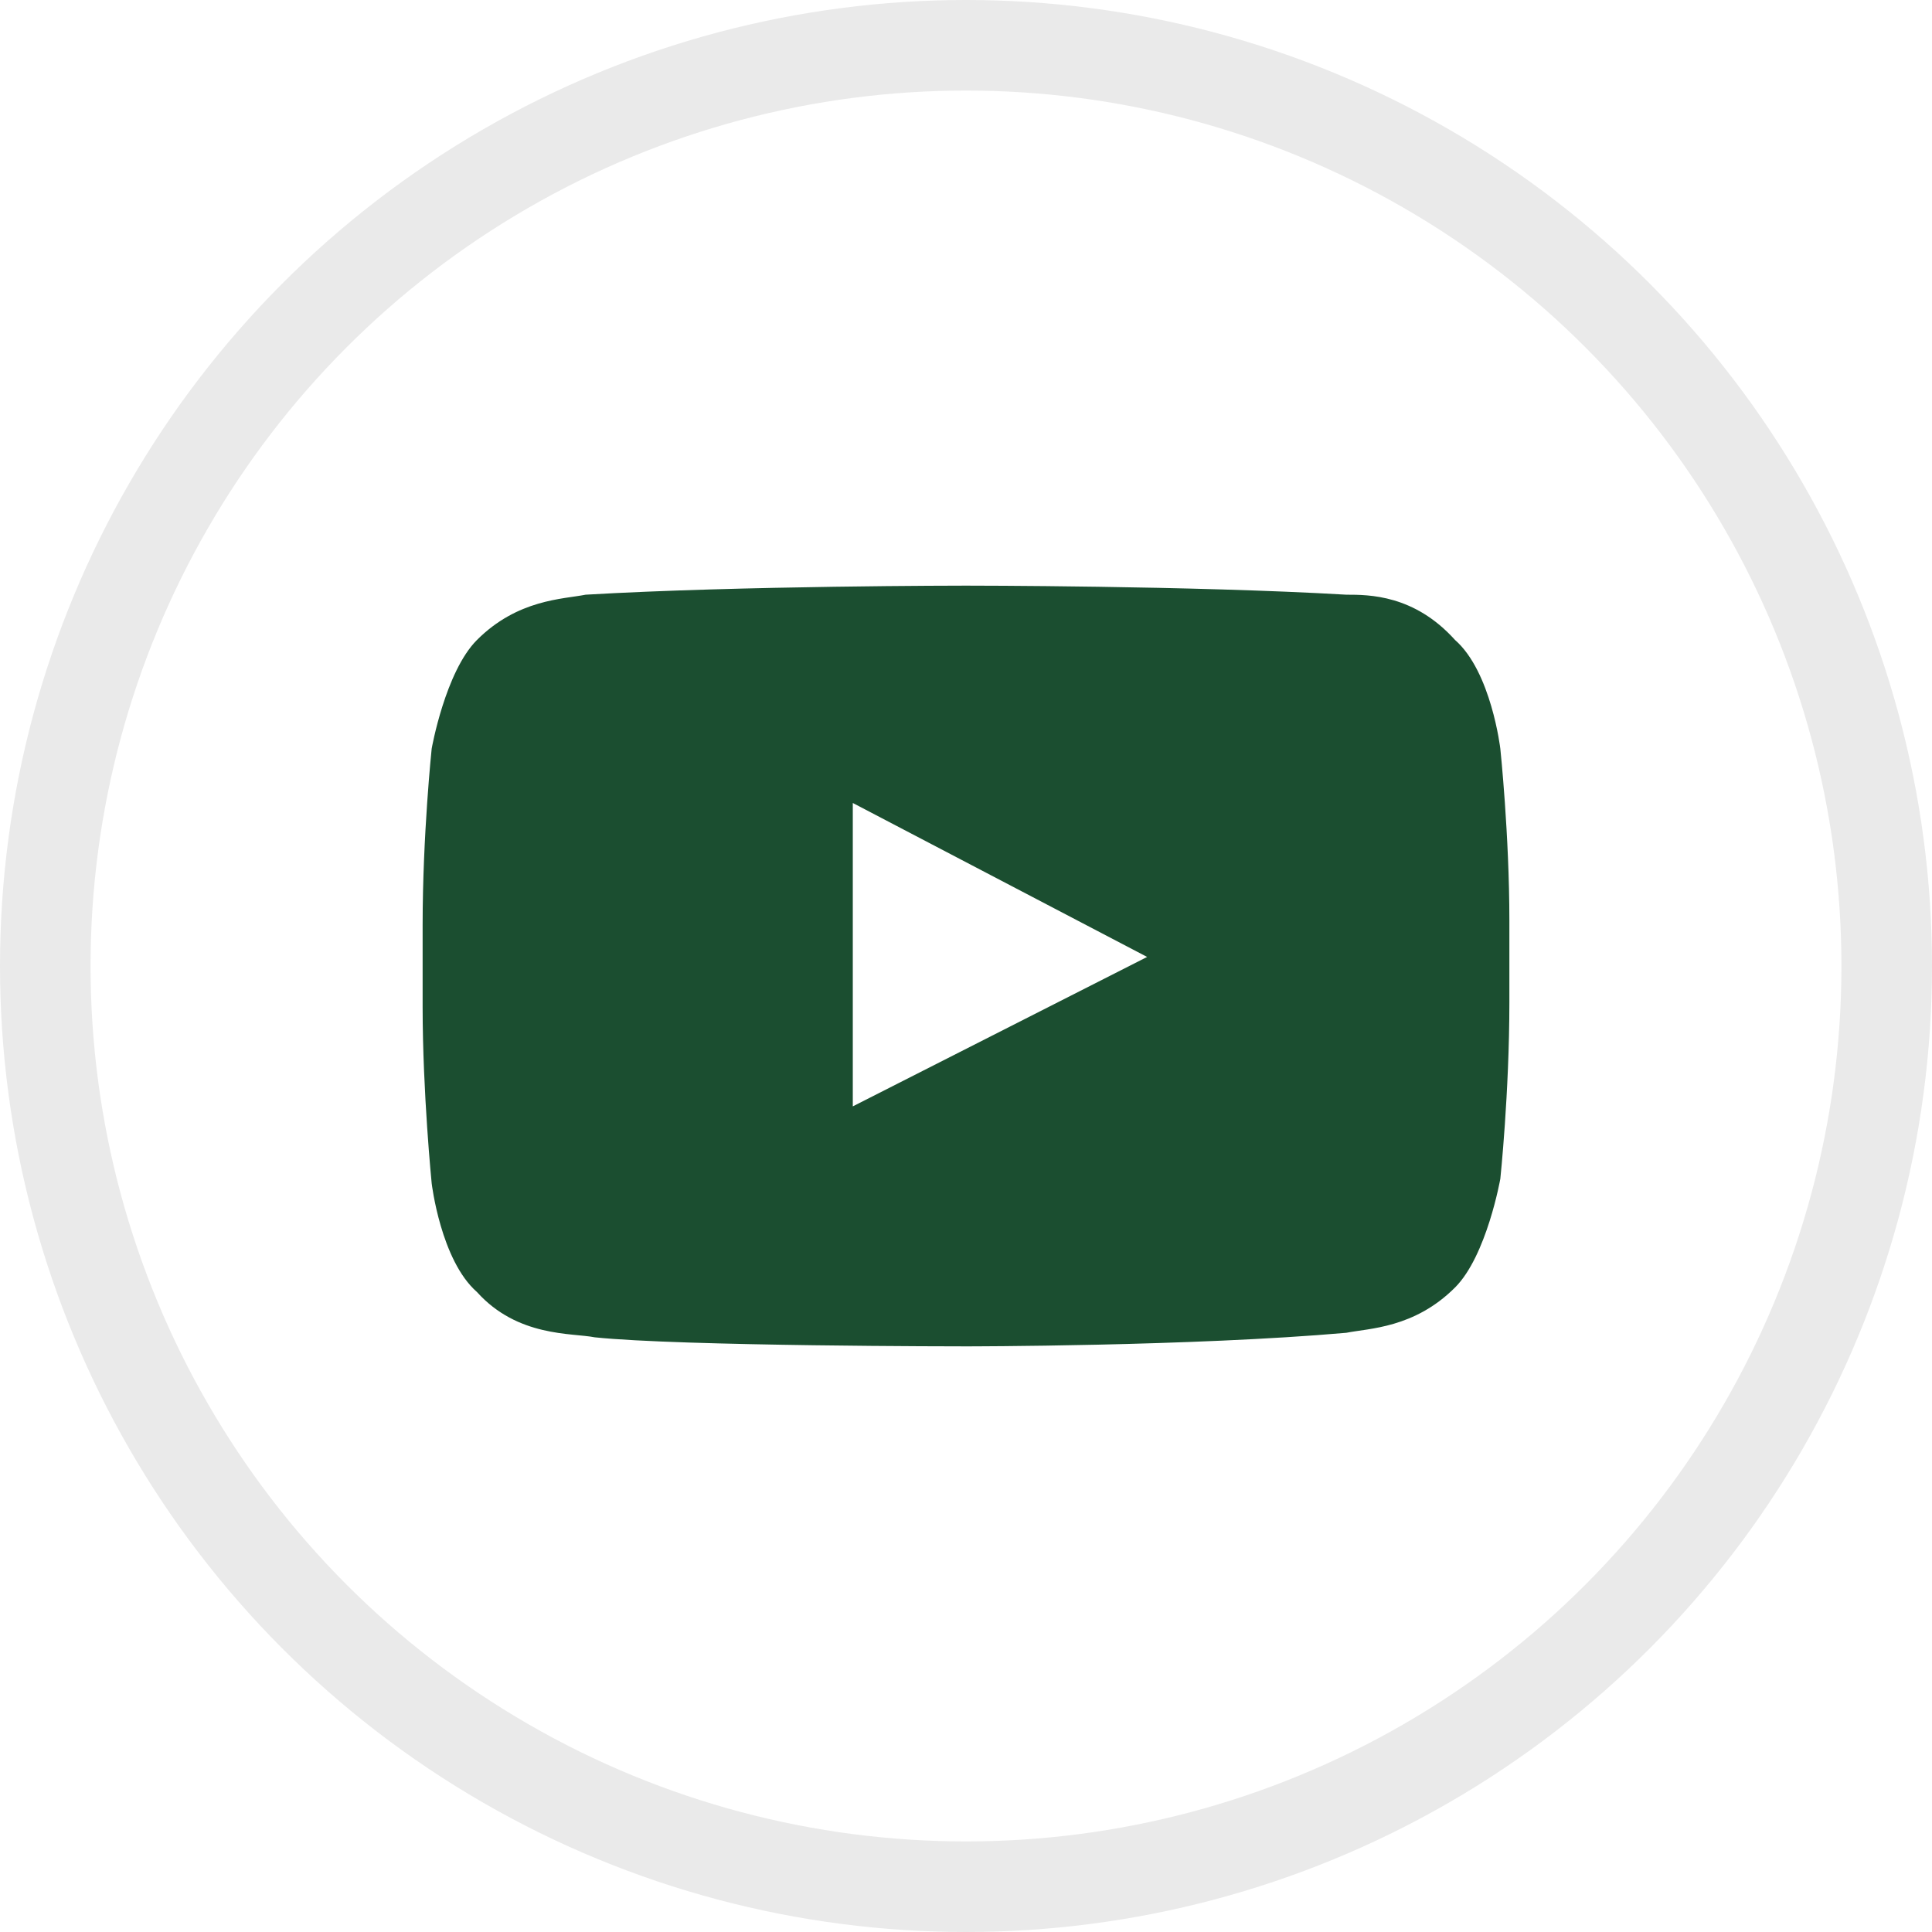 <svg width="32" height="32" viewBox="0 0 32 32" fill="none" xmlns="http://www.w3.org/2000/svg">
<path d="M24.85 12.4C24.85 12.4 24.7 11.125 24.1 10.6C23.425 9.85 22.675 9.85 22.3 9.85C19.75 9.7 16 9.7 16 9.7C16 9.7 12.25 9.7 9.7 9.85C9.325 9.925 8.575 9.925 7.9 10.6C7.375 11.125 7.15 12.4 7.15 12.4C7.15 12.4 7 13.825 7 15.325V16.675C7 18.1 7.15 19.6 7.15 19.6C7.15 19.6 7.3 20.875 7.9 21.4C8.575 22.15 9.475 22.075 9.85 22.15C11.275 22.3 16 22.3 16 22.3C16 22.3 19.75 22.3 22.3 22.075C22.675 22 23.425 22 24.1 21.325C24.625 20.8 24.85 19.525 24.85 19.525C24.85 19.525 25 18.1 25 16.6V15.25C25 13.825 24.85 12.4 24.85 12.4ZM14.125 18.325V13.3L19 15.85L14.125 18.325Z" fill="#1B4E30"/>
<circle cx="16" cy="16" r="15.25" stroke="#EAEAEA" stroke-width="1.5"/>
</svg>
